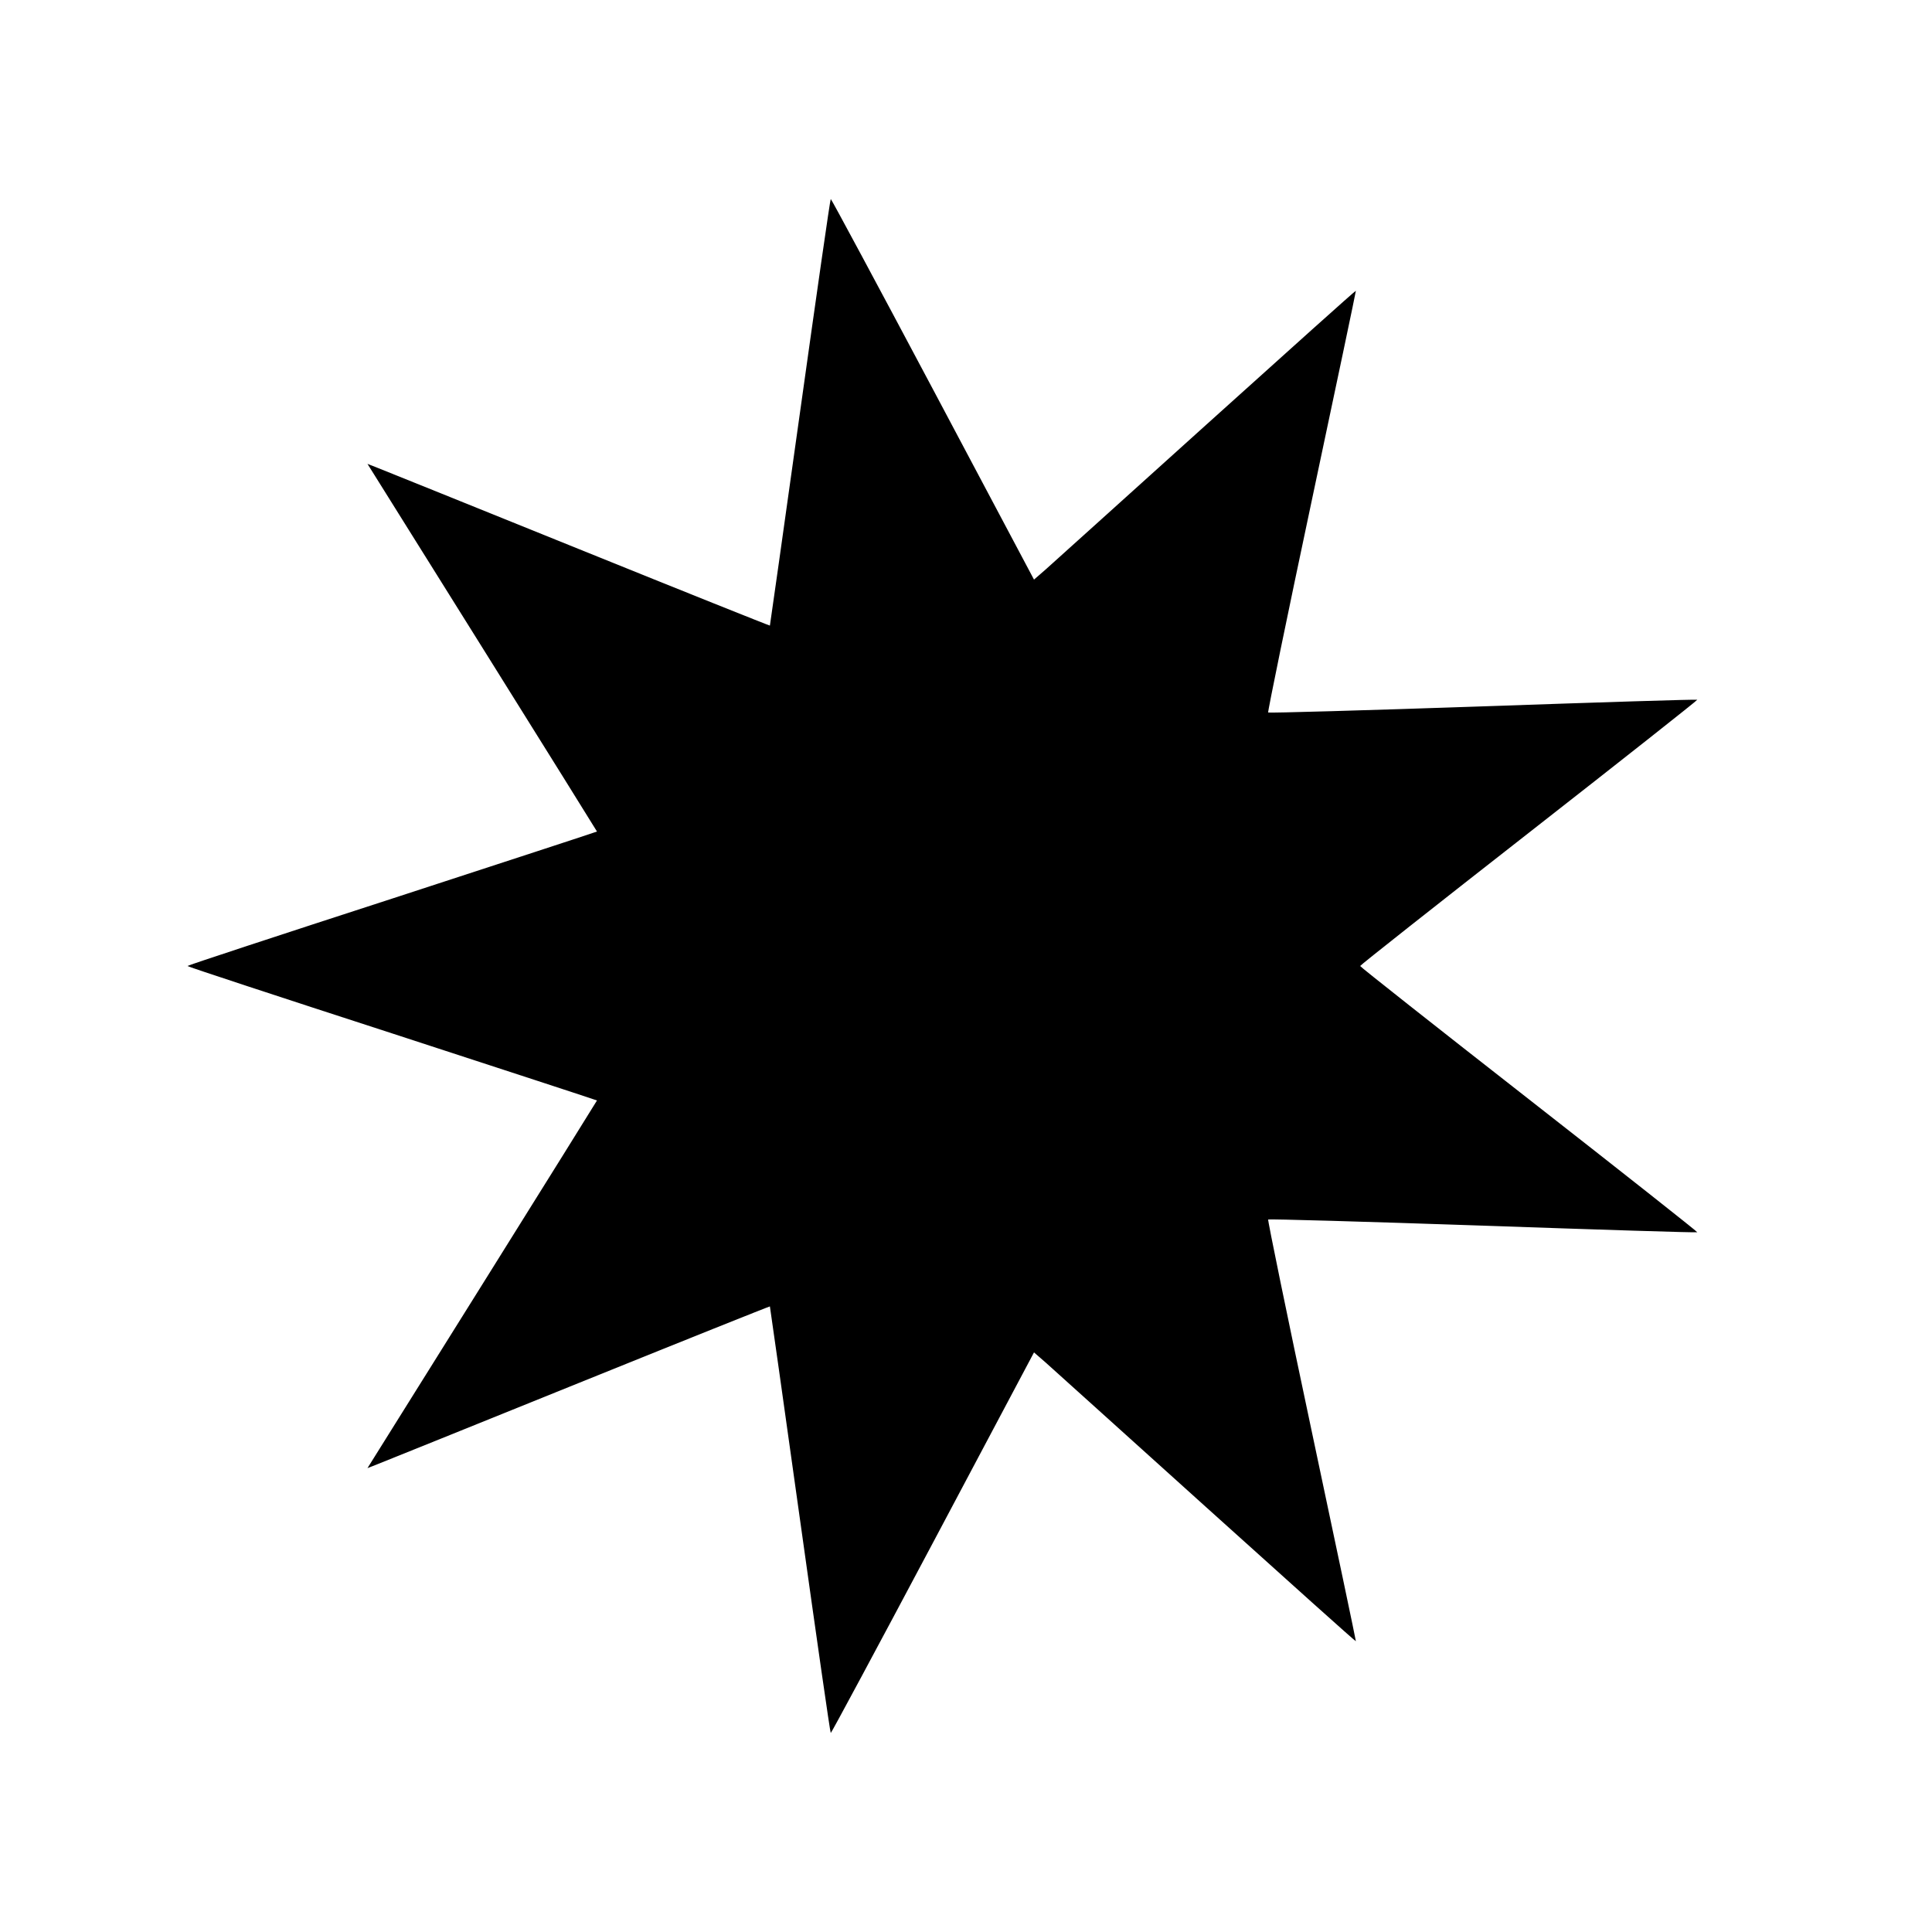 <?xml version="1.0" standalone="no"?>
<!DOCTYPE svg PUBLIC "-//W3C//DTD SVG 20010904//EN"
 "http://www.w3.org/TR/2001/REC-SVG-20010904/DTD/svg10.dtd">
<svg version="1.0" xmlns="http://www.w3.org/2000/svg"
 width="1000pt" height="1000pt" viewBox="0 0 1000 1000"
 preserveAspectRatio="xMidYMid meet">
<g transform="translate(0,1000) scale(0.1,-0.1)"
fill="#000000" stroke="none">
<path d="M4141 7867 c-85 -606 -155 -1103 -156 -1105 -2 -1 -447 177 -991 397
-544 220 -1013 409 -1041 420 l-51 20 594 -950 c327 -523 594 -952 594 -953 0
-1 -477 -157 -1060 -347 -583 -189 -1060 -346 -1060 -349 0 -3 477 -160 1060
-349 583 -190 1060 -346 1060 -347 0 -1 -267 -430 -594 -953 l-594 -950 51 20
c28 11 497 200 1041 420 544 220 989 398 991 397 1 -2 71 -499 156 -1105 85
-607 156 -1103 159 -1103 3 0 241 443 529 985 l523 985 62 -54 c33 -30 408
-367 831 -749 424 -382 771 -694 773 -692 1 1 -102 491 -229 1089 -127 598
-228 1090 -225 1094 4 3 504 -11 1112 -32 607 -21 1107 -37 1109 -34 2 2 -389
311 -870 687 -481 376 -875 687 -875 691 0 4 394 315 875 691 481 376 872 685
870 687 -2 3 -502 -13 -1109 -34 -608 -21 -1108 -35 -1112 -32 -3 4 98 496
225 1094 127 598 230 1088 229 1089 -2 2 -349 -310 -773 -692 -423 -382 -798
-719 -831 -749 l-62 -54 -523 985 c-288 542 -526 985 -529 985 -3 0 -74 -496
-159 -1103z"/>
</g>
</svg>

